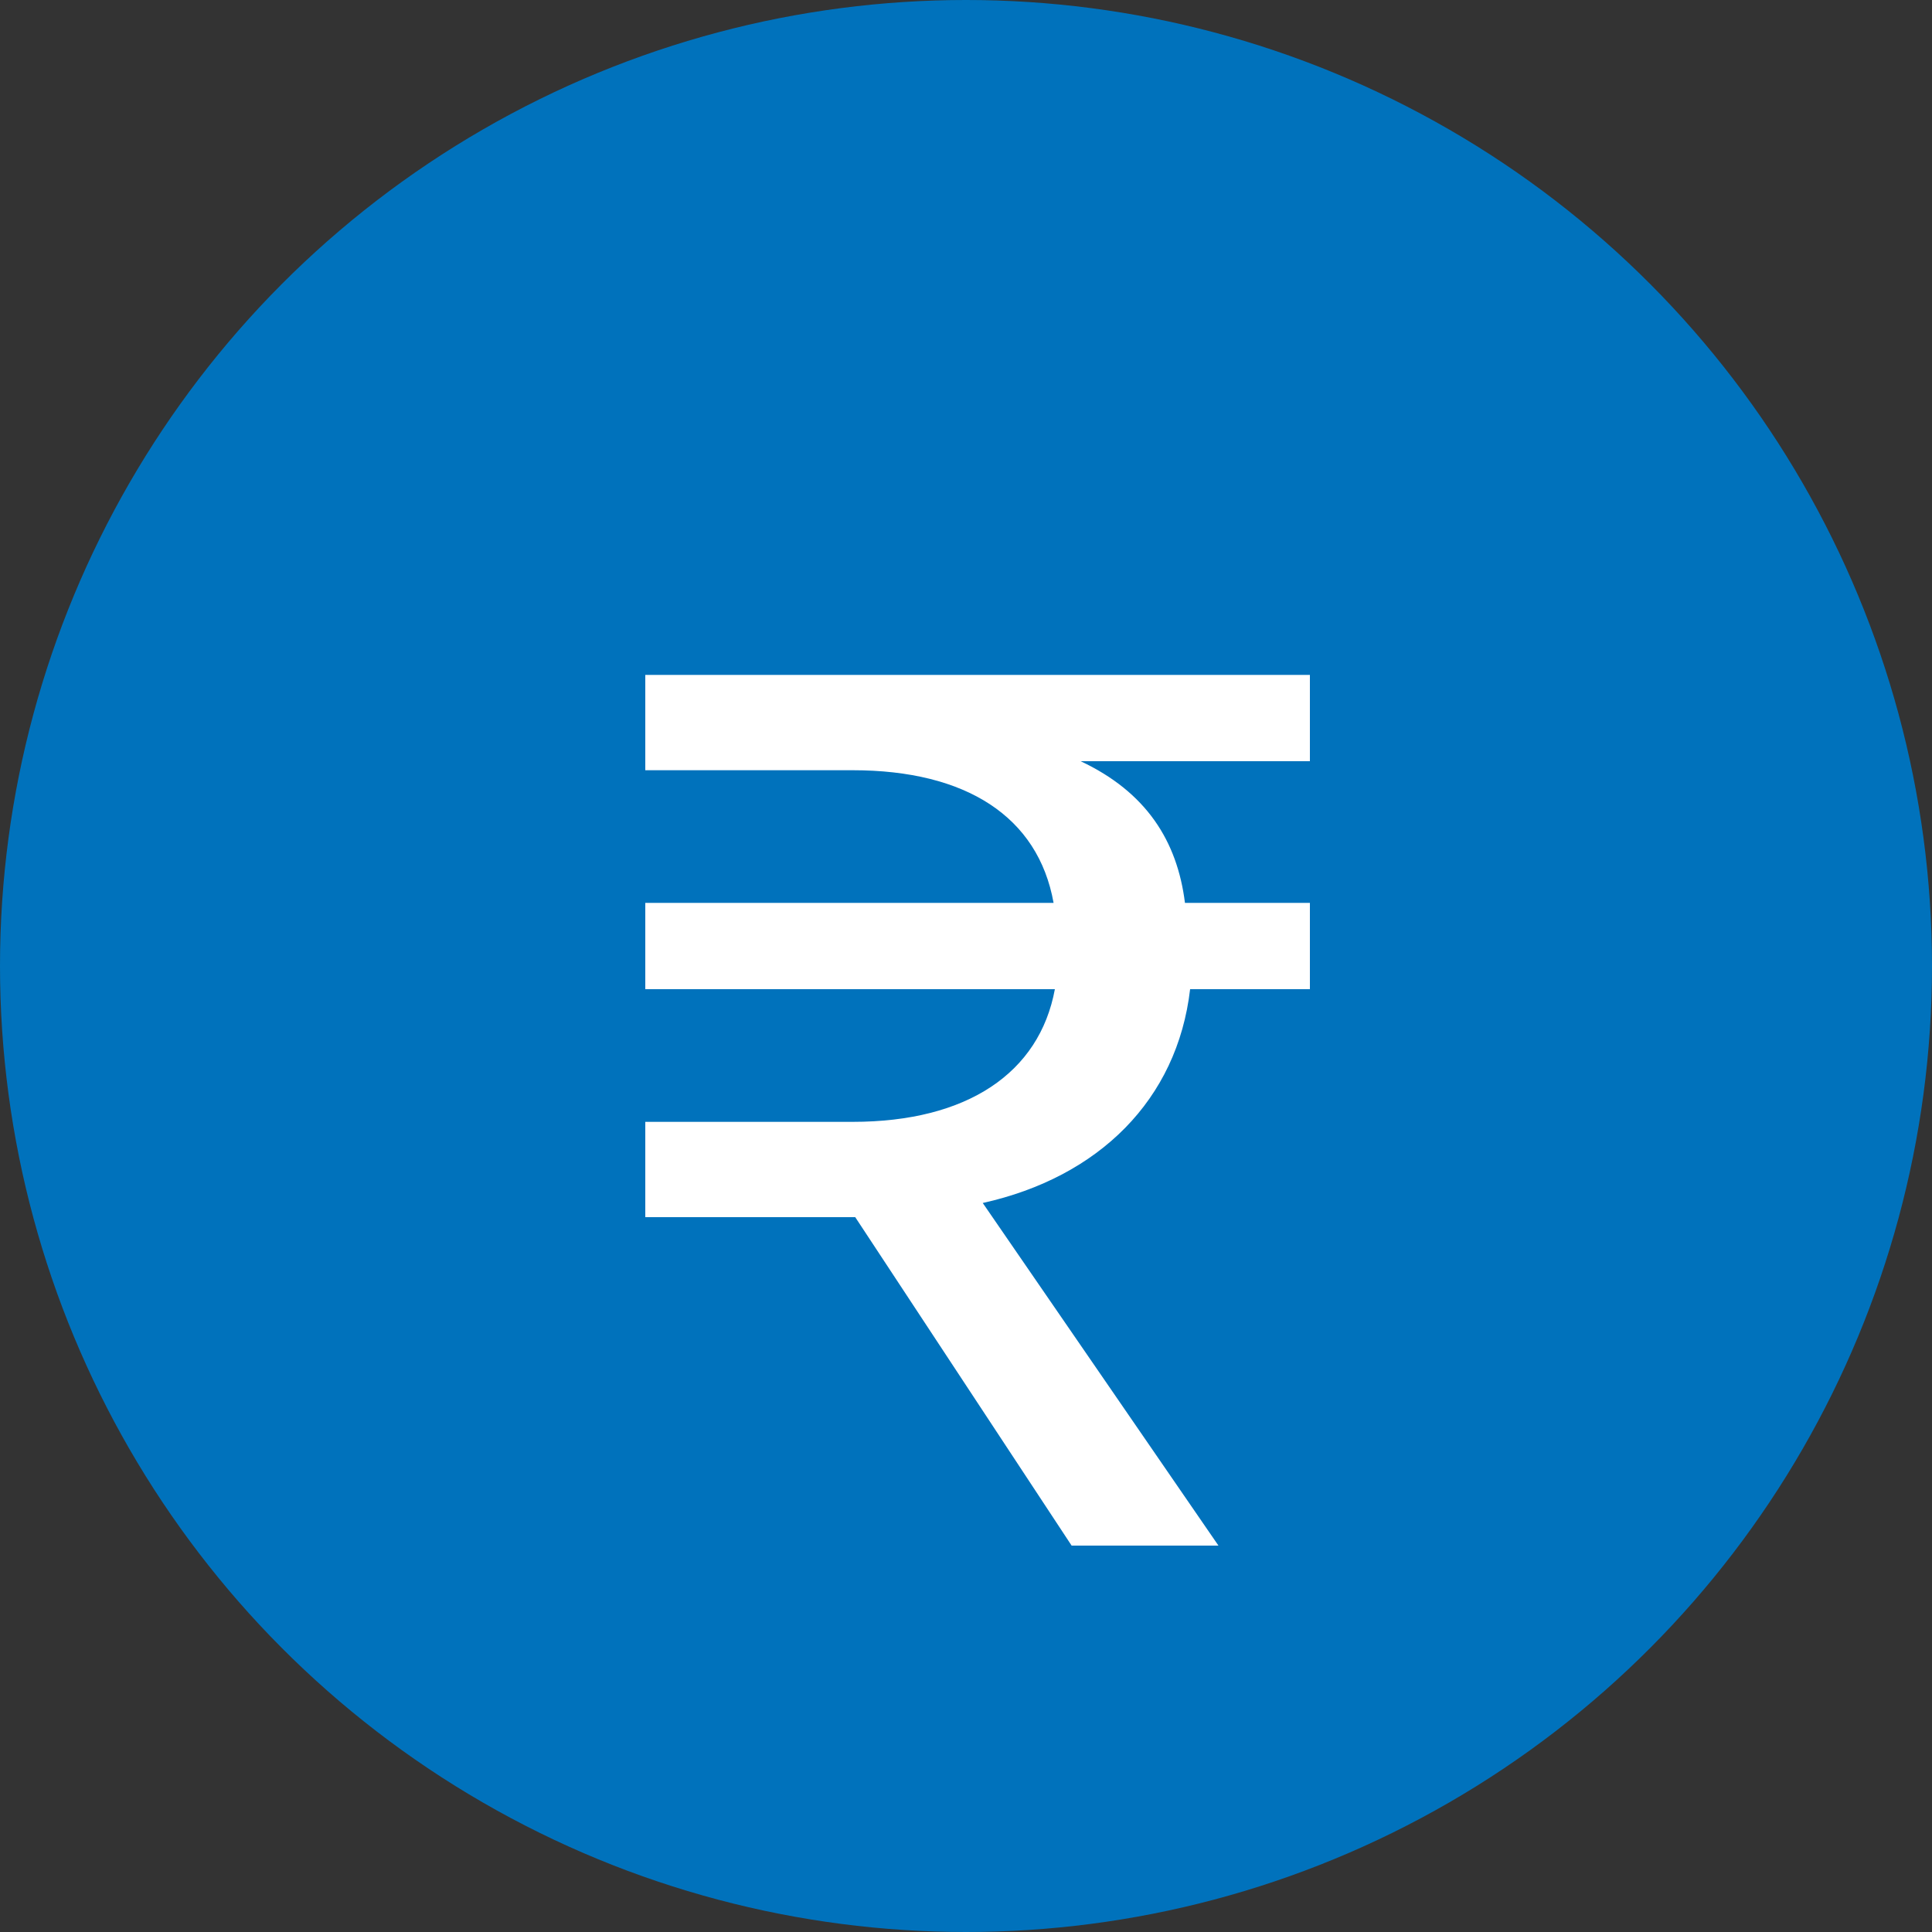 <svg width="30" height="30" viewBox="0 0 30 30" fill="none" xmlns="http://www.w3.org/2000/svg">
<rect x="0" y="0" width="30" height="30" fill="#333333" stroke="none"/>
<circle cx="15" cy="15" r="15" fill="#0072BC"/>
<path d="M20.34 15.36V14.02H18.4C18.28 13.06 17.8 12.3 16.78 11.82H20.34V10.48H10.02V11.96H13.24C15 11.96 16.12 12.68 16.36 14.02H10.02V15.36H16.38C16.14 16.66 15.02 17.42 13.24 17.42H10.02V18.9H13.28L16.64 24H18.92L15.26 18.68C17.06 18.28 18.28 17.08 18.48 15.36H20.34Z" fill="white"/>
</svg>
